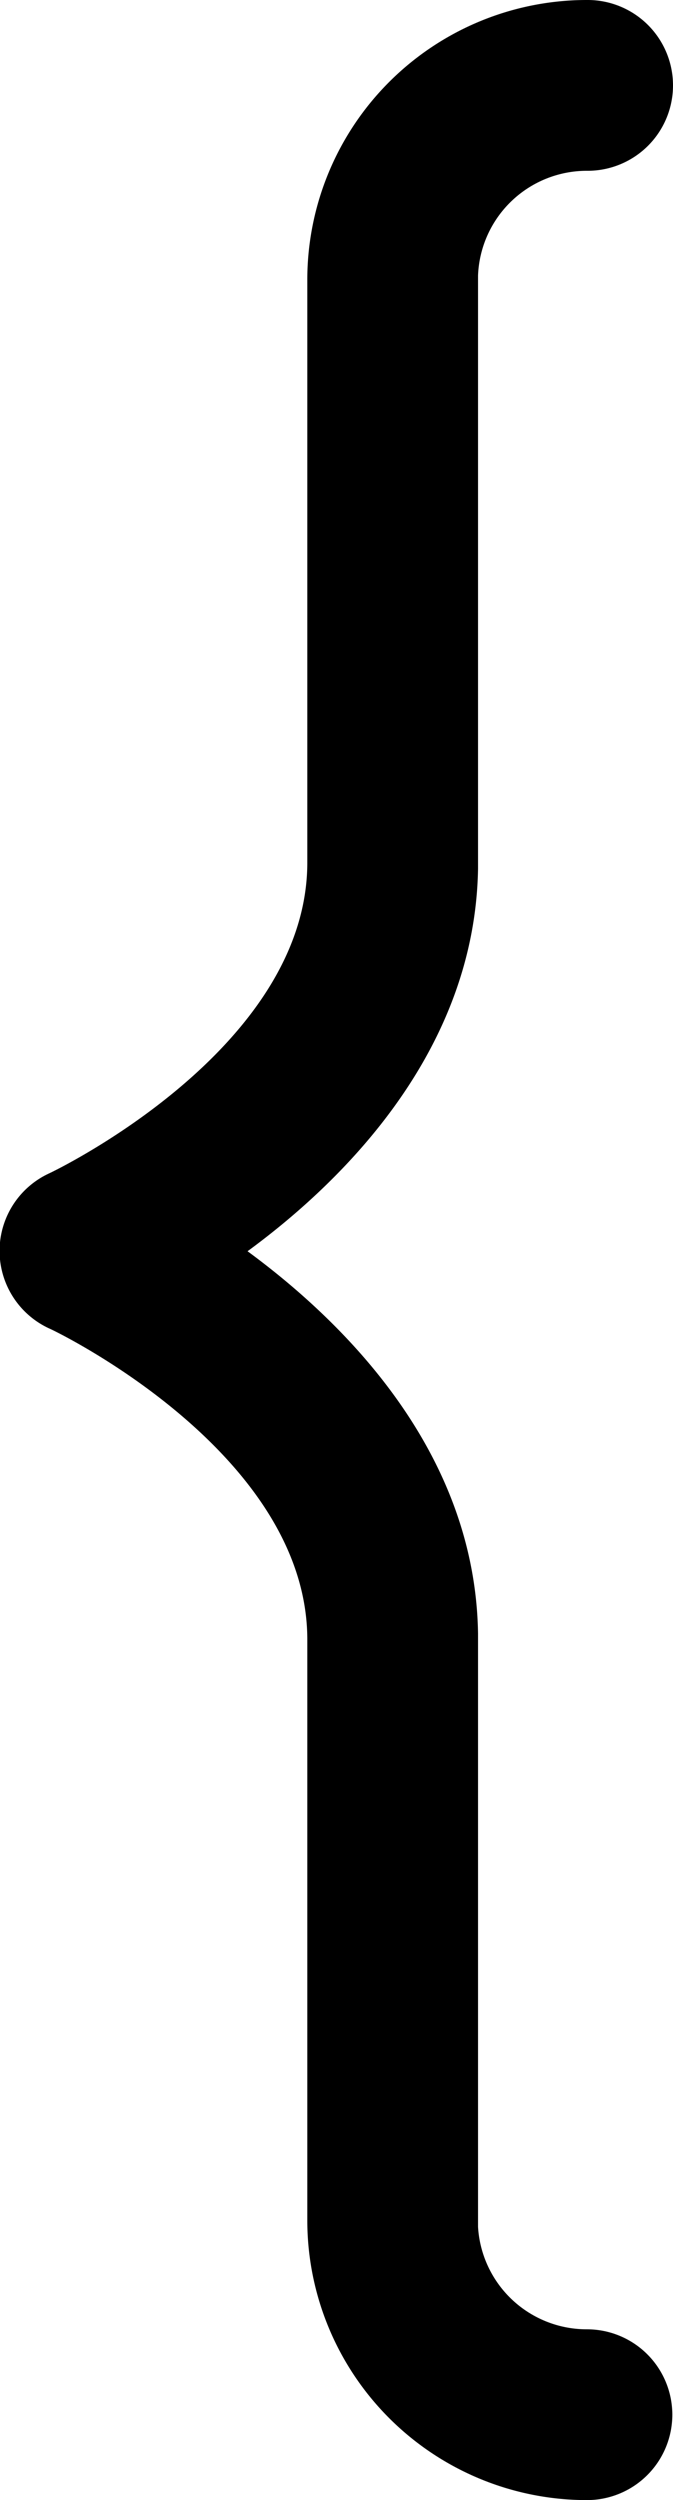 <svg xmlns="http://www.w3.org/2000/svg" viewBox="0 0 19.71 73.19"><title>bracket-lv1</title><g id="f8a24460-a33f-4235-8ce6-0065be9d6397" data-name="Layer 2"><g id="14904a22-2469-4706-965a-13b9f9d4ad81" data-name="Layer 1"><path d="M17.21,5a2.5,2.5,0,0,0,0-5A8.19,8.19,0,0,0,9,8.18H9V25.25c0,5.5-7.49,9.07-7.56,9.1a2.5,2.5,0,0,0,0,4.54C1.53,38.92,9,42.49,9,48V65a8.19,8.19,0,0,0,8.19,8.19h0a2.5,2.5,0,0,0,0-5,3.19,3.19,0,0,1-3.19-3V47.82c-.08-5.22-3.77-9-6.75-11.19,3-2.2,6.66-6,6.75-11.19V8.07A3.19,3.19,0,0,1,17.21,5Z"/></g></g></svg>